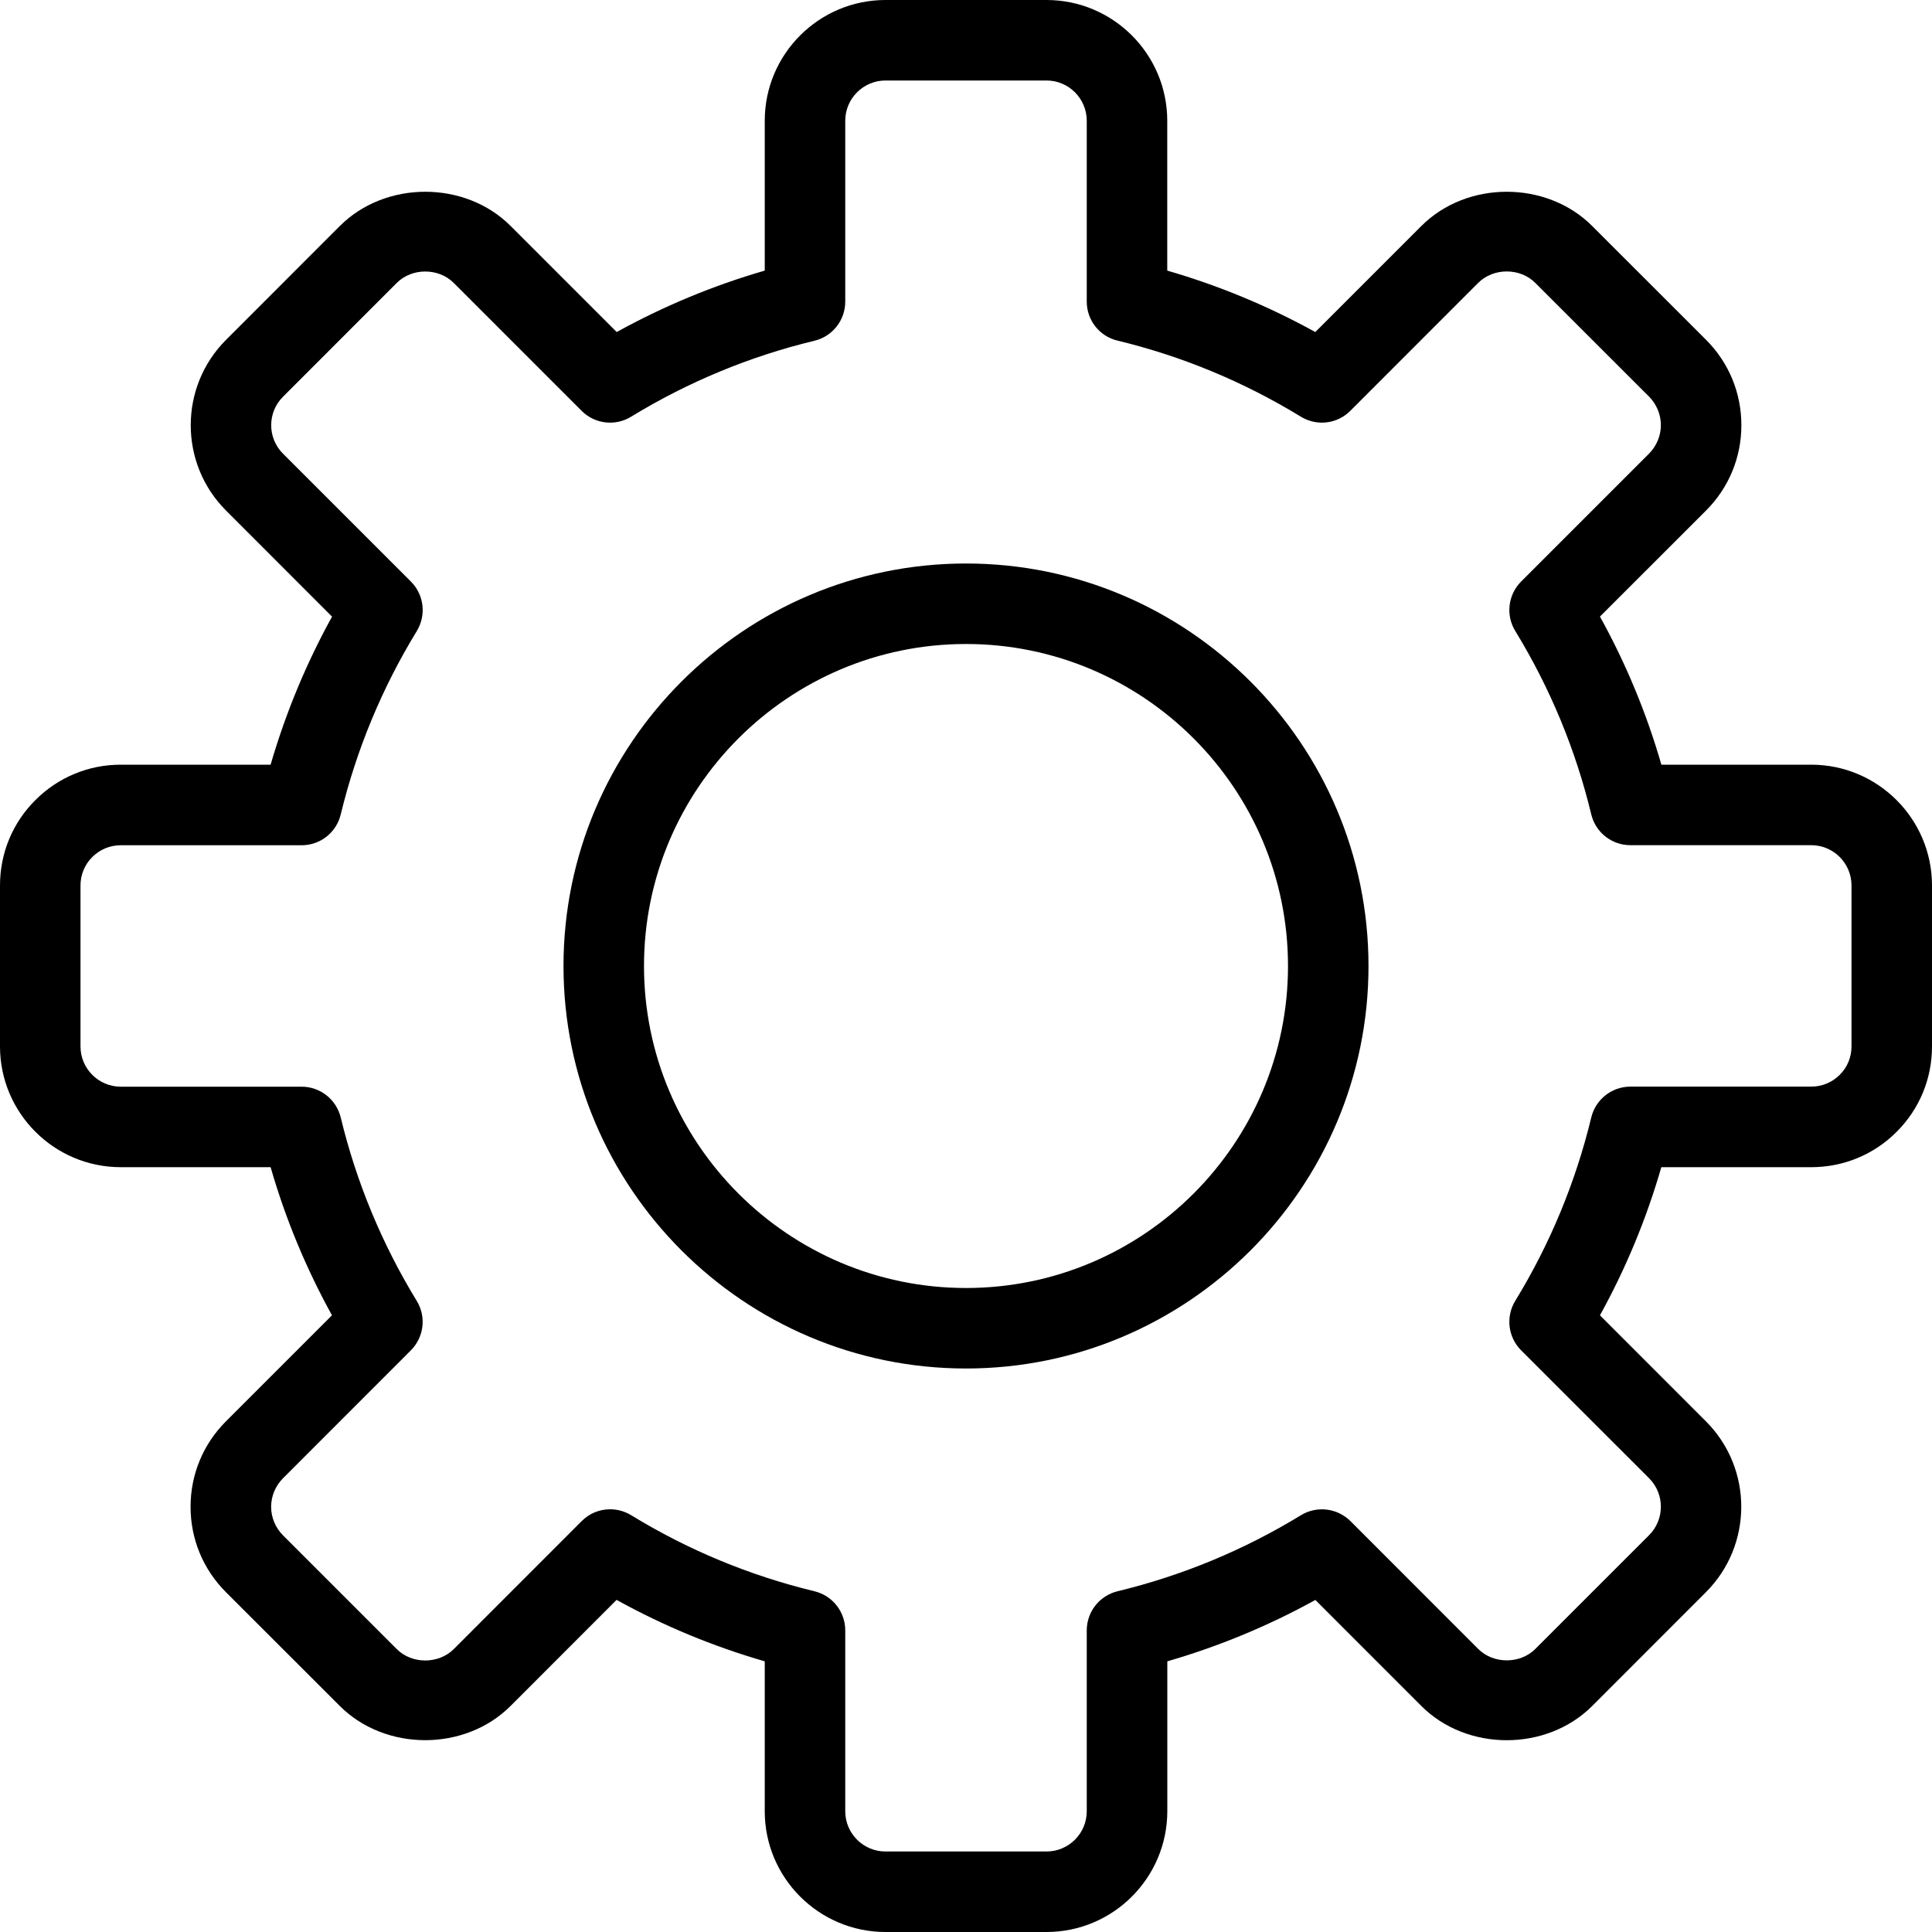 <svg width="30" height="30" viewBox="0 0 30 30" fill="none" xmlns="http://www.w3.org/2000/svg">
<path d="M16.25 30H13.75C12.716 30 11.875 29.159 11.875 28.125V25.797C11.075 25.566 10.305 25.247 9.574 24.843L7.928 26.49C7.219 27.199 5.985 27.198 5.276 26.49L3.508 24.723C3.154 24.369 2.959 23.898 2.959 23.397C2.959 22.896 3.154 22.425 3.508 22.071L5.155 20.424C4.752 19.695 4.433 18.925 4.202 18.124H1.875C0.841 18.124 0 17.283 0 16.249V13.749C0 13.248 0.195 12.777 0.549 12.424C0.903 12.07 1.374 11.874 1.875 11.874H4.202C4.434 11.076 4.753 10.305 5.156 9.575L3.51 7.928C2.779 7.197 2.779 6.008 3.51 5.277L5.277 3.509C5.986 2.801 7.221 2.8 7.929 3.509L9.576 5.156C10.306 4.753 11.076 4.433 11.875 4.202V1.875C11.875 0.841 12.716 0 13.75 0H16.25C17.284 0 18.125 0.841 18.125 1.875V4.202C18.925 4.434 19.695 4.753 20.424 5.156L22.071 3.509C22.779 2.801 24.014 2.8 24.723 3.509L26.491 5.276C26.845 5.63 27.04 6.101 27.04 6.602C27.04 7.103 26.845 7.574 26.491 7.928L24.844 9.574C25.248 10.304 25.567 11.074 25.798 11.874H28.125C29.159 11.874 30 12.716 30 13.749V16.249C30 16.751 29.805 17.221 29.451 17.575C29.098 17.929 28.626 18.124 28.125 18.124H25.797C25.566 18.924 25.247 19.695 24.844 20.424L26.49 22.071C27.221 22.802 27.221 23.991 26.49 24.723L24.723 26.491C24.014 27.199 22.779 27.199 22.071 26.491L20.425 24.844C19.695 25.247 18.924 25.566 18.126 25.797V28.125C18.125 29.159 17.284 30 16.25 30ZM9.473 23.436C9.585 23.436 9.698 23.466 9.799 23.527C10.684 24.069 11.642 24.466 12.647 24.709C12.928 24.777 13.125 25.028 13.125 25.317V28.125C13.125 28.47 13.406 28.75 13.75 28.75H16.25C16.594 28.75 16.875 28.47 16.875 28.125V25.317C16.875 25.028 17.073 24.777 17.353 24.709C18.357 24.466 19.315 24.07 20.201 23.528C20.448 23.378 20.764 23.416 20.969 23.619L22.955 25.606C23.189 25.84 23.604 25.841 23.839 25.606L25.607 23.838C25.851 23.594 25.851 23.198 25.607 22.954L23.62 20.968C23.416 20.764 23.378 20.446 23.529 20.199C24.069 19.316 24.466 18.358 24.709 17.352C24.777 17.071 25.028 16.873 25.317 16.873H28.125C28.292 16.873 28.449 16.808 28.567 16.69C28.685 16.574 28.75 16.417 28.75 16.249V13.749C28.75 13.404 28.469 13.124 28.125 13.124H25.317C25.028 13.124 24.777 12.927 24.709 12.646C24.467 11.641 24.07 10.683 23.529 9.798C23.378 9.552 23.416 9.235 23.62 9.03L25.607 7.043C25.723 6.926 25.79 6.766 25.79 6.601C25.79 6.437 25.723 6.276 25.607 6.159L23.839 4.392C23.602 4.156 23.191 4.156 22.954 4.392L20.968 6.379C20.764 6.584 20.447 6.622 20.199 6.47C19.316 5.93 18.359 5.532 17.353 5.289C17.073 5.223 16.875 4.972 16.875 4.683V1.875C16.875 1.53 16.594 1.25 16.25 1.25H13.75C13.406 1.25 13.125 1.53 13.125 1.875V4.683C13.125 4.972 12.928 5.223 12.647 5.291C11.643 5.533 10.685 5.93 9.799 6.471C9.553 6.622 9.236 6.584 9.032 6.38L7.045 4.393C6.809 4.157 6.397 4.157 6.161 4.393L4.394 6.161C4.15 6.404 4.15 6.801 4.394 7.044L6.381 9.031C6.585 9.235 6.622 9.553 6.472 9.799C5.931 10.684 5.534 11.643 5.291 12.646C5.224 12.927 4.973 13.125 4.684 13.125H1.875C1.708 13.125 1.551 13.19 1.433 13.308C1.315 13.425 1.25 13.582 1.25 13.749V16.249C1.25 16.594 1.531 16.874 1.875 16.874H4.683C4.972 16.874 5.223 17.072 5.291 17.353C5.534 18.358 5.931 19.316 6.471 20.2C6.622 20.446 6.584 20.763 6.38 20.968L4.393 22.956C4.277 23.073 4.21 23.233 4.21 23.398C4.21 23.562 4.277 23.723 4.393 23.839L6.161 25.607C6.397 25.843 6.809 25.843 7.046 25.607L9.032 23.62C9.152 23.499 9.311 23.436 9.473 23.436Z" fill="black"/>
<path d="M15 21.25C11.554 21.25 8.75 18.446 8.75 15C8.75 11.554 11.554 8.75 15 8.75C18.446 8.75 21.25 11.554 21.25 15C21.25 18.446 18.447 21.25 15 21.25ZM15 10C12.243 10 10 12.243 10 15C10 17.757 12.243 20 15 20C17.757 20 20 17.757 20 15C20 12.243 17.758 10 15 10Z" fill="black"/>
</svg>
